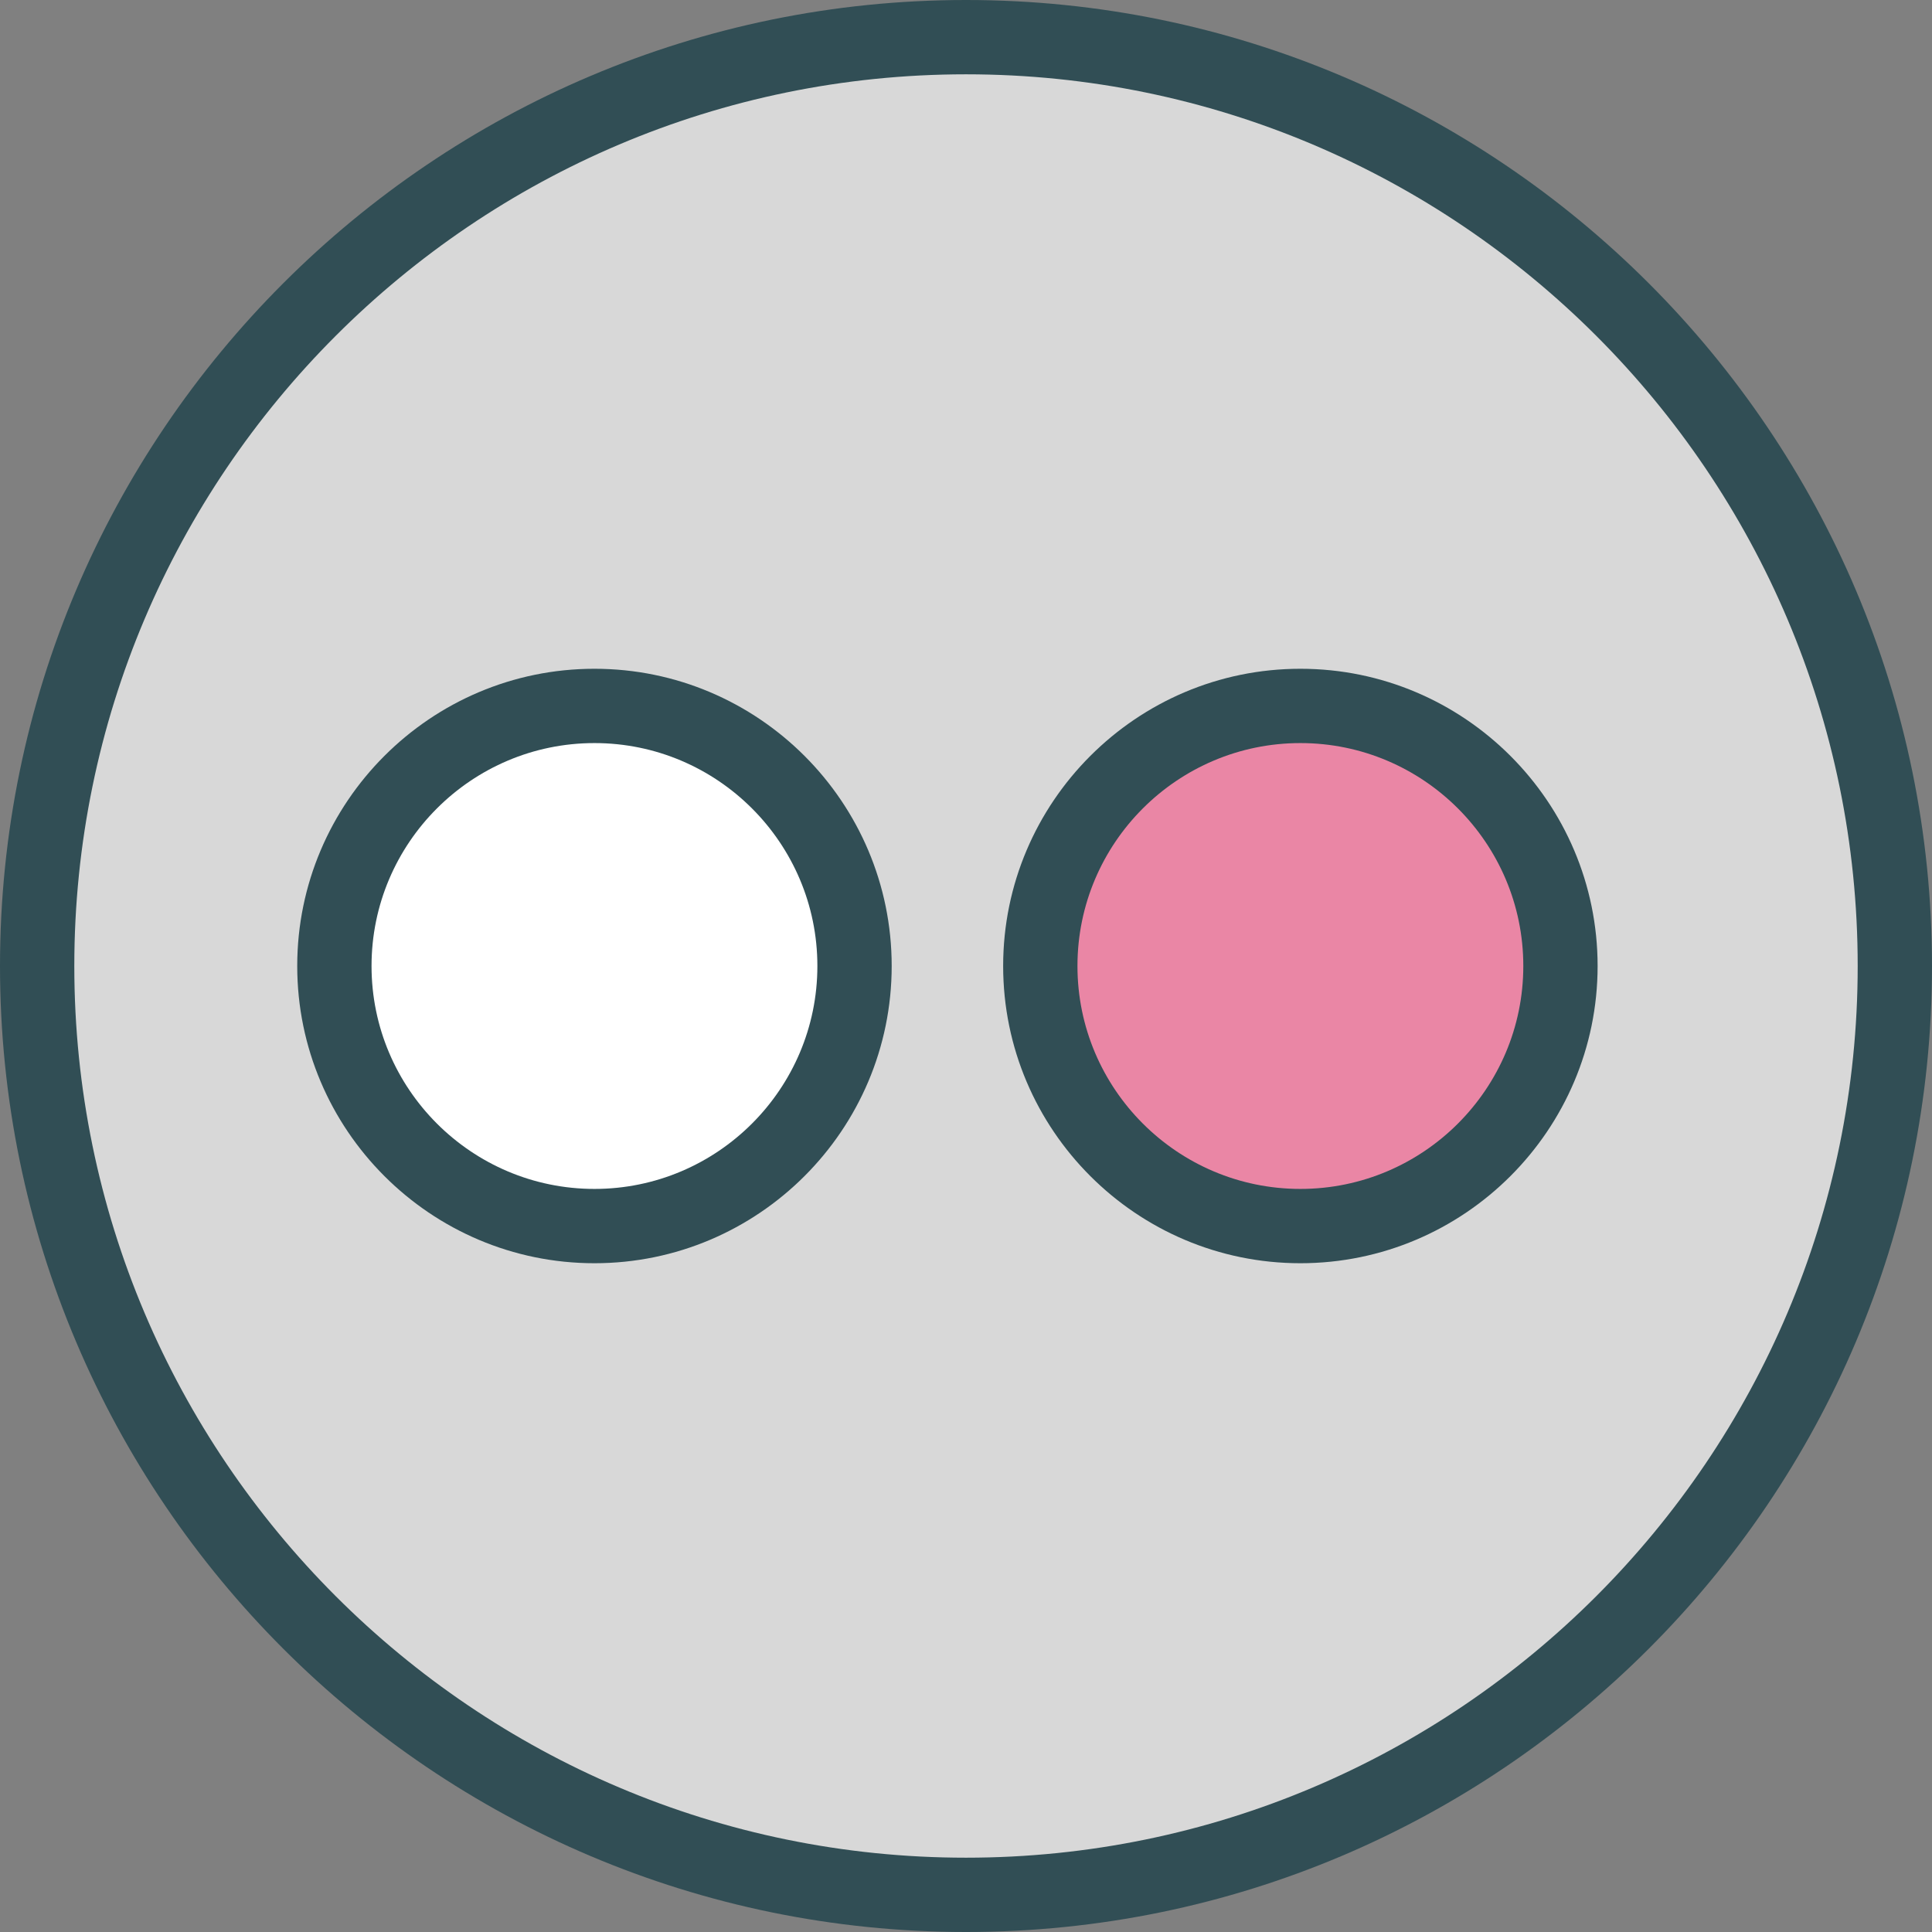 <svg xmlns="http://www.w3.org/2000/svg" xmlns:xlink="http://www.w3.org/1999/xlink" id="Layer_1" x="0" y="0" version="1.1" viewBox="0 0 512 512" style="enable-background:new 0 0 512 512" xml:space="preserve"><rect x="0" y="0" width="512" height="512" fill="#808080" stroke="none"/><path style="fill:#314e55" d="M256,0C114.836,0,0,114.841,0,256s114.836,256,256,256s256-114.841,256-256S397.164,0,256,0z"/><path style="fill:#d8d8d8" d="M256,492.308c-130.298,0-236.308-106.01-236.308-236.308S125.702,19.692,256,19.692	S492.308,125.702,492.308,256S386.298,492.308,256,492.308z"/><path style="fill:#314e55" d="M344.615,177.231c-43.433,0-78.769,35.337-78.769,78.769s35.337,78.769,78.769,78.769	s78.769-35.337,78.769-78.769S388.048,177.231,344.615,177.231z"/><path style="fill:#ea86a5" d="M344.615,315.077c-32.577,0-59.077-26.5-59.077-59.077s26.5-59.077,59.077-59.077	s59.077,26.5,59.077,59.077S377.192,315.077,344.615,315.077z"/><path style="fill:#314e55" d="M157.538,177.231c-43.433,0-78.769,35.337-78.769,78.769s35.337,78.769,78.769,78.769	s78.769-35.337,78.769-78.769S200.971,177.231,157.538,177.231z"/><path style="fill:#fff" d="M157.538,315.077c-32.577,0-59.077-26.5-59.077-59.077s26.5-59.077,59.077-59.077	s59.077,26.5,59.077,59.077S190.115,315.077,157.538,315.077z"/></svg>